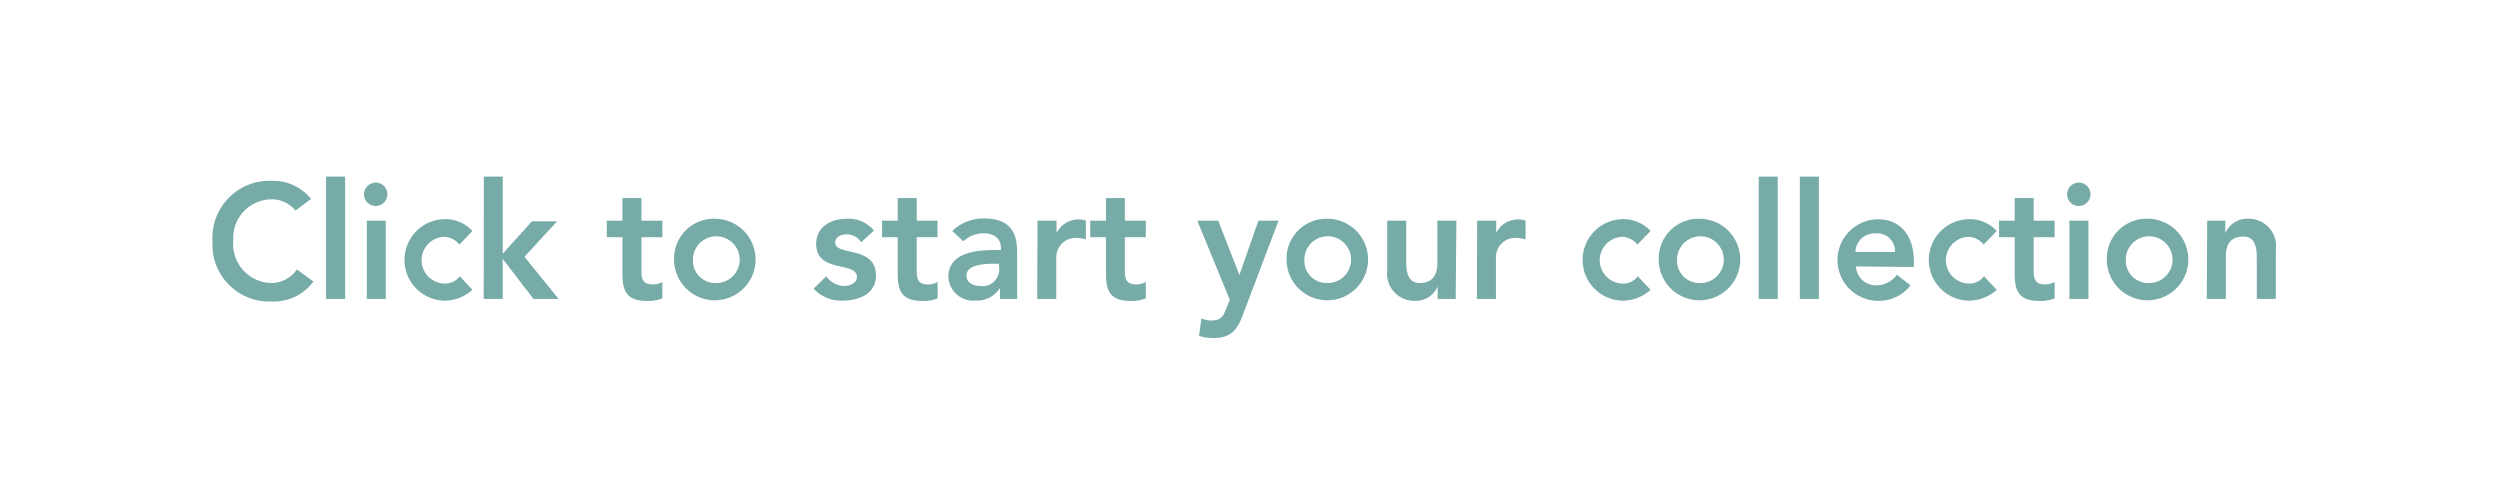 <svg xmlns="http://www.w3.org/2000/svg" viewBox="0 0 184 36"><defs><style>.cls-1{fill:#fff;}.cls-2{fill:#76aba8;}</style></defs><title>cta-hover</title><g id="Layer_2" data-name="Layer 2"><g id="Overlays"><rect class="cls-1" width="184" height="36"/><path class="cls-2" d="M21.75,15.5A2.25,2.25,0,0,0,20,14.67a2.84,2.84,0,0,0-2.83,3A2.87,2.87,0,0,0,20,20.83a2.3,2.3,0,0,0,1.85-1l1.22.89A3.63,3.63,0,0,1,20,22.19a4.18,4.18,0,0,1-4.36-4.4A4.2,4.2,0,0,1,20,13.31a3.57,3.57,0,0,1,2.89,1.33Z"/><path class="cls-2" d="M24,13h1.4v9H24Z"/><path class="cls-2" d="M27.67,13.44a.86.86,0,1,1-.88.86A.87.87,0,0,1,27.67,13.44ZM27,16.24h1.39V22H27Z"/><path class="cls-2" d="M33.82,18a1.57,1.57,0,0,0-1.07-.57,1.72,1.72,0,0,0,0,3.44,1.33,1.33,0,0,0,1.09-.54l.93,1a3.1,3.1,0,0,1-2,.8,3,3,0,1,1,0-6,2.68,2.68,0,0,1,2,.87Z"/><path class="cls-2" d="M35.61,13H37v5.67l2.15-2.38H41l-2.4,2.61L41.11,22H39.26L37,19.05h0V22h-1.4Z"/><path class="cls-2" d="M44.66,17.46V16.24h1.15V14.58h1.4v1.66h1.54v1.22H47.21V20c0,.58.17.93.78.93a1.34,1.34,0,0,0,.76-.18v1.21a2.76,2.76,0,0,1-1.11.19c-1.48,0-1.83-.68-1.83-2V17.46Z"/><path class="cls-2" d="M52.61,16.1a3,3,0,1,1-3,3A2.93,2.93,0,0,1,52.61,16.1Zm0,4.73A1.72,1.72,0,1,0,51,19.11,1.64,1.64,0,0,0,52.61,20.83Z"/><path class="cls-2" d="M63.38,17.83a1.24,1.24,0,0,0-1.09-.58c-.37,0-.82.18-.82.61,0,1,3,.19,3,2.42,0,1.36-1.27,1.84-2.41,1.84a2.69,2.69,0,0,1-2.18-.88l.93-.9a1.7,1.7,0,0,0,1.33.71c.41,0,.93-.21.93-.66,0-1.18-3-.25-3-2.44,0-1.28,1.12-1.85,2.25-1.85a2.42,2.42,0,0,1,2,.87Z"/><path class="cls-2" d="M64.92,17.46V16.24h1.15V14.58h1.4v1.66H69v1.22H67.47V20c0,.58.17.93.78.93a1.34,1.34,0,0,0,.76-.18v1.21a2.74,2.74,0,0,1-1.1.19c-1.49,0-1.84-.68-1.84-2V17.46Z"/><path class="cls-2" d="M73.6,21.19h0a2,2,0,0,1-1.8.93,1.83,1.83,0,0,1-2-1.72c0-1.86,2.12-2,3.52-2h.35v-.16c0-.7-.53-1.07-1.28-1.07a2.2,2.2,0,0,0-1.49.59L70.09,17a3.27,3.27,0,0,1,2.38-.92c2.39,0,2.39,1.77,2.39,2.58V22H73.6Zm-.08-1.78h-.29c-.77,0-2.1.06-2.1.88,0,.53.53.76,1,.76a1.23,1.23,0,0,0,1.41-1.32Z"/><path class="cls-2" d="M76.36,16.24h1.4v.91h0a1.81,1.81,0,0,1,1.66-1,2.09,2.09,0,0,1,.5.08v1.39a2.68,2.68,0,0,0-.68-.11,1.43,1.43,0,0,0-1.5,1.45V22h-1.4Z"/><path class="cls-2" d="M80.24,17.46V16.24H81.4V14.58h1.39v1.66h1.54v1.22H82.79V20c0,.58.17.93.79.93a1.33,1.33,0,0,0,.75-.18v1.21a2.74,2.74,0,0,1-1.1.19c-1.48,0-1.83-.68-1.83-2V17.46Z"/><path class="cls-2" d="M88.12,16.24h1.54l1.56,4h0l1.4-4H94.1l-2.65,7c-.41,1.08-.9,1.64-2.13,1.64a3.89,3.89,0,0,1-1.07-.15l.17-1.29a1.92,1.92,0,0,0,.71.15c.69,0,.88-.25,1.11-.85l.27-.68Z"/><path class="cls-2" d="M97.69,16.1a3,3,0,1,1-3,3A2.93,2.93,0,0,1,97.69,16.1Zm0,4.73A1.72,1.72,0,1,0,96,19.11,1.64,1.64,0,0,0,97.69,20.83Z"/><path class="cls-2" d="M107.14,22h-1.33v-.92h0a1.74,1.74,0,0,1-1.71,1.06,2,2,0,0,1-2-2.25V16.24h1.4v2.91c0,.63,0,1.68,1,1.68s1.29-.69,1.29-1.45V16.24h1.4Z"/><path class="cls-2" d="M108.72,16.24h1.4v.91h0a1.78,1.78,0,0,1,1.65-1,2.17,2.17,0,0,1,.51.08v1.39a2.83,2.83,0,0,0-.68-.11,1.42,1.42,0,0,0-1.5,1.45V22h-1.4Z"/><path class="cls-2" d="M120.52,18a1.57,1.57,0,0,0-1.06-.57,1.72,1.72,0,0,0,0,3.44,1.31,1.31,0,0,0,1.08-.54l.94,1a3.1,3.1,0,0,1-2,.8,3,3,0,1,1,0-6,2.71,2.71,0,0,1,2,.87Z"/><path class="cls-2" d="M125.08,16.1a3,3,0,1,1-3,3A2.93,2.93,0,0,1,125.08,16.1Zm0,4.73a1.72,1.72,0,1,0-1.65-1.72A1.64,1.64,0,0,0,125.08,20.83Z"/><path class="cls-2" d="M129.44,13h1.4v9h-1.4Z"/><path class="cls-2" d="M132.47,13h1.4v9h-1.4Z"/><path class="cls-2" d="M136.6,19.61A1.46,1.46,0,0,0,138.1,21a1.85,1.85,0,0,0,1.51-.78l1,.78a2.89,2.89,0,0,1-2.37,1.14,3,3,0,1,1,0-6c1.56,0,2.62,1.12,2.62,3.12v.39Zm2.87-1.07A1.31,1.31,0,0,0,138,17.18a1.4,1.4,0,0,0-1.44,1.36Z"/><path class="cls-2" d="M146,18a1.57,1.57,0,0,0-1.06-.57,1.72,1.72,0,0,0,0,3.44,1.31,1.31,0,0,0,1.08-.54l.94,1a3.12,3.12,0,0,1-2,.8,3,3,0,1,1,0-6,2.71,2.71,0,0,1,2,.87Z"/><path class="cls-2" d="M147.13,17.46V16.24h1.15V14.58h1.4v1.66h1.54v1.22h-1.54V20c0,.58.17.93.78.93a1.34,1.34,0,0,0,.76-.18v1.21a2.76,2.76,0,0,1-1.11.19c-1.48,0-1.83-.68-1.83-2V17.46Z"/><path class="cls-2" d="M153,13.44a.86.86,0,1,1,0,1.72.86.86,0,1,1,0-1.72Zm-.69,2.8h1.4V22h-1.4Z"/><path class="cls-2" d="M158.11,16.1a3,3,0,1,1-3.05,3A2.93,2.93,0,0,1,158.11,16.1Zm0,4.73a1.72,1.72,0,1,0-1.65-1.72A1.64,1.64,0,0,0,158.11,20.83Z"/><path class="cls-2" d="M162.45,16.24h1.33v.93h0a1.75,1.75,0,0,1,1.72-1.07,2,2,0,0,1,2,2.26V22h-1.4v-2.9c0-.64,0-1.69-1-1.69s-1.28.69-1.28,1.46V22h-1.4Z"/></g></g></svg>